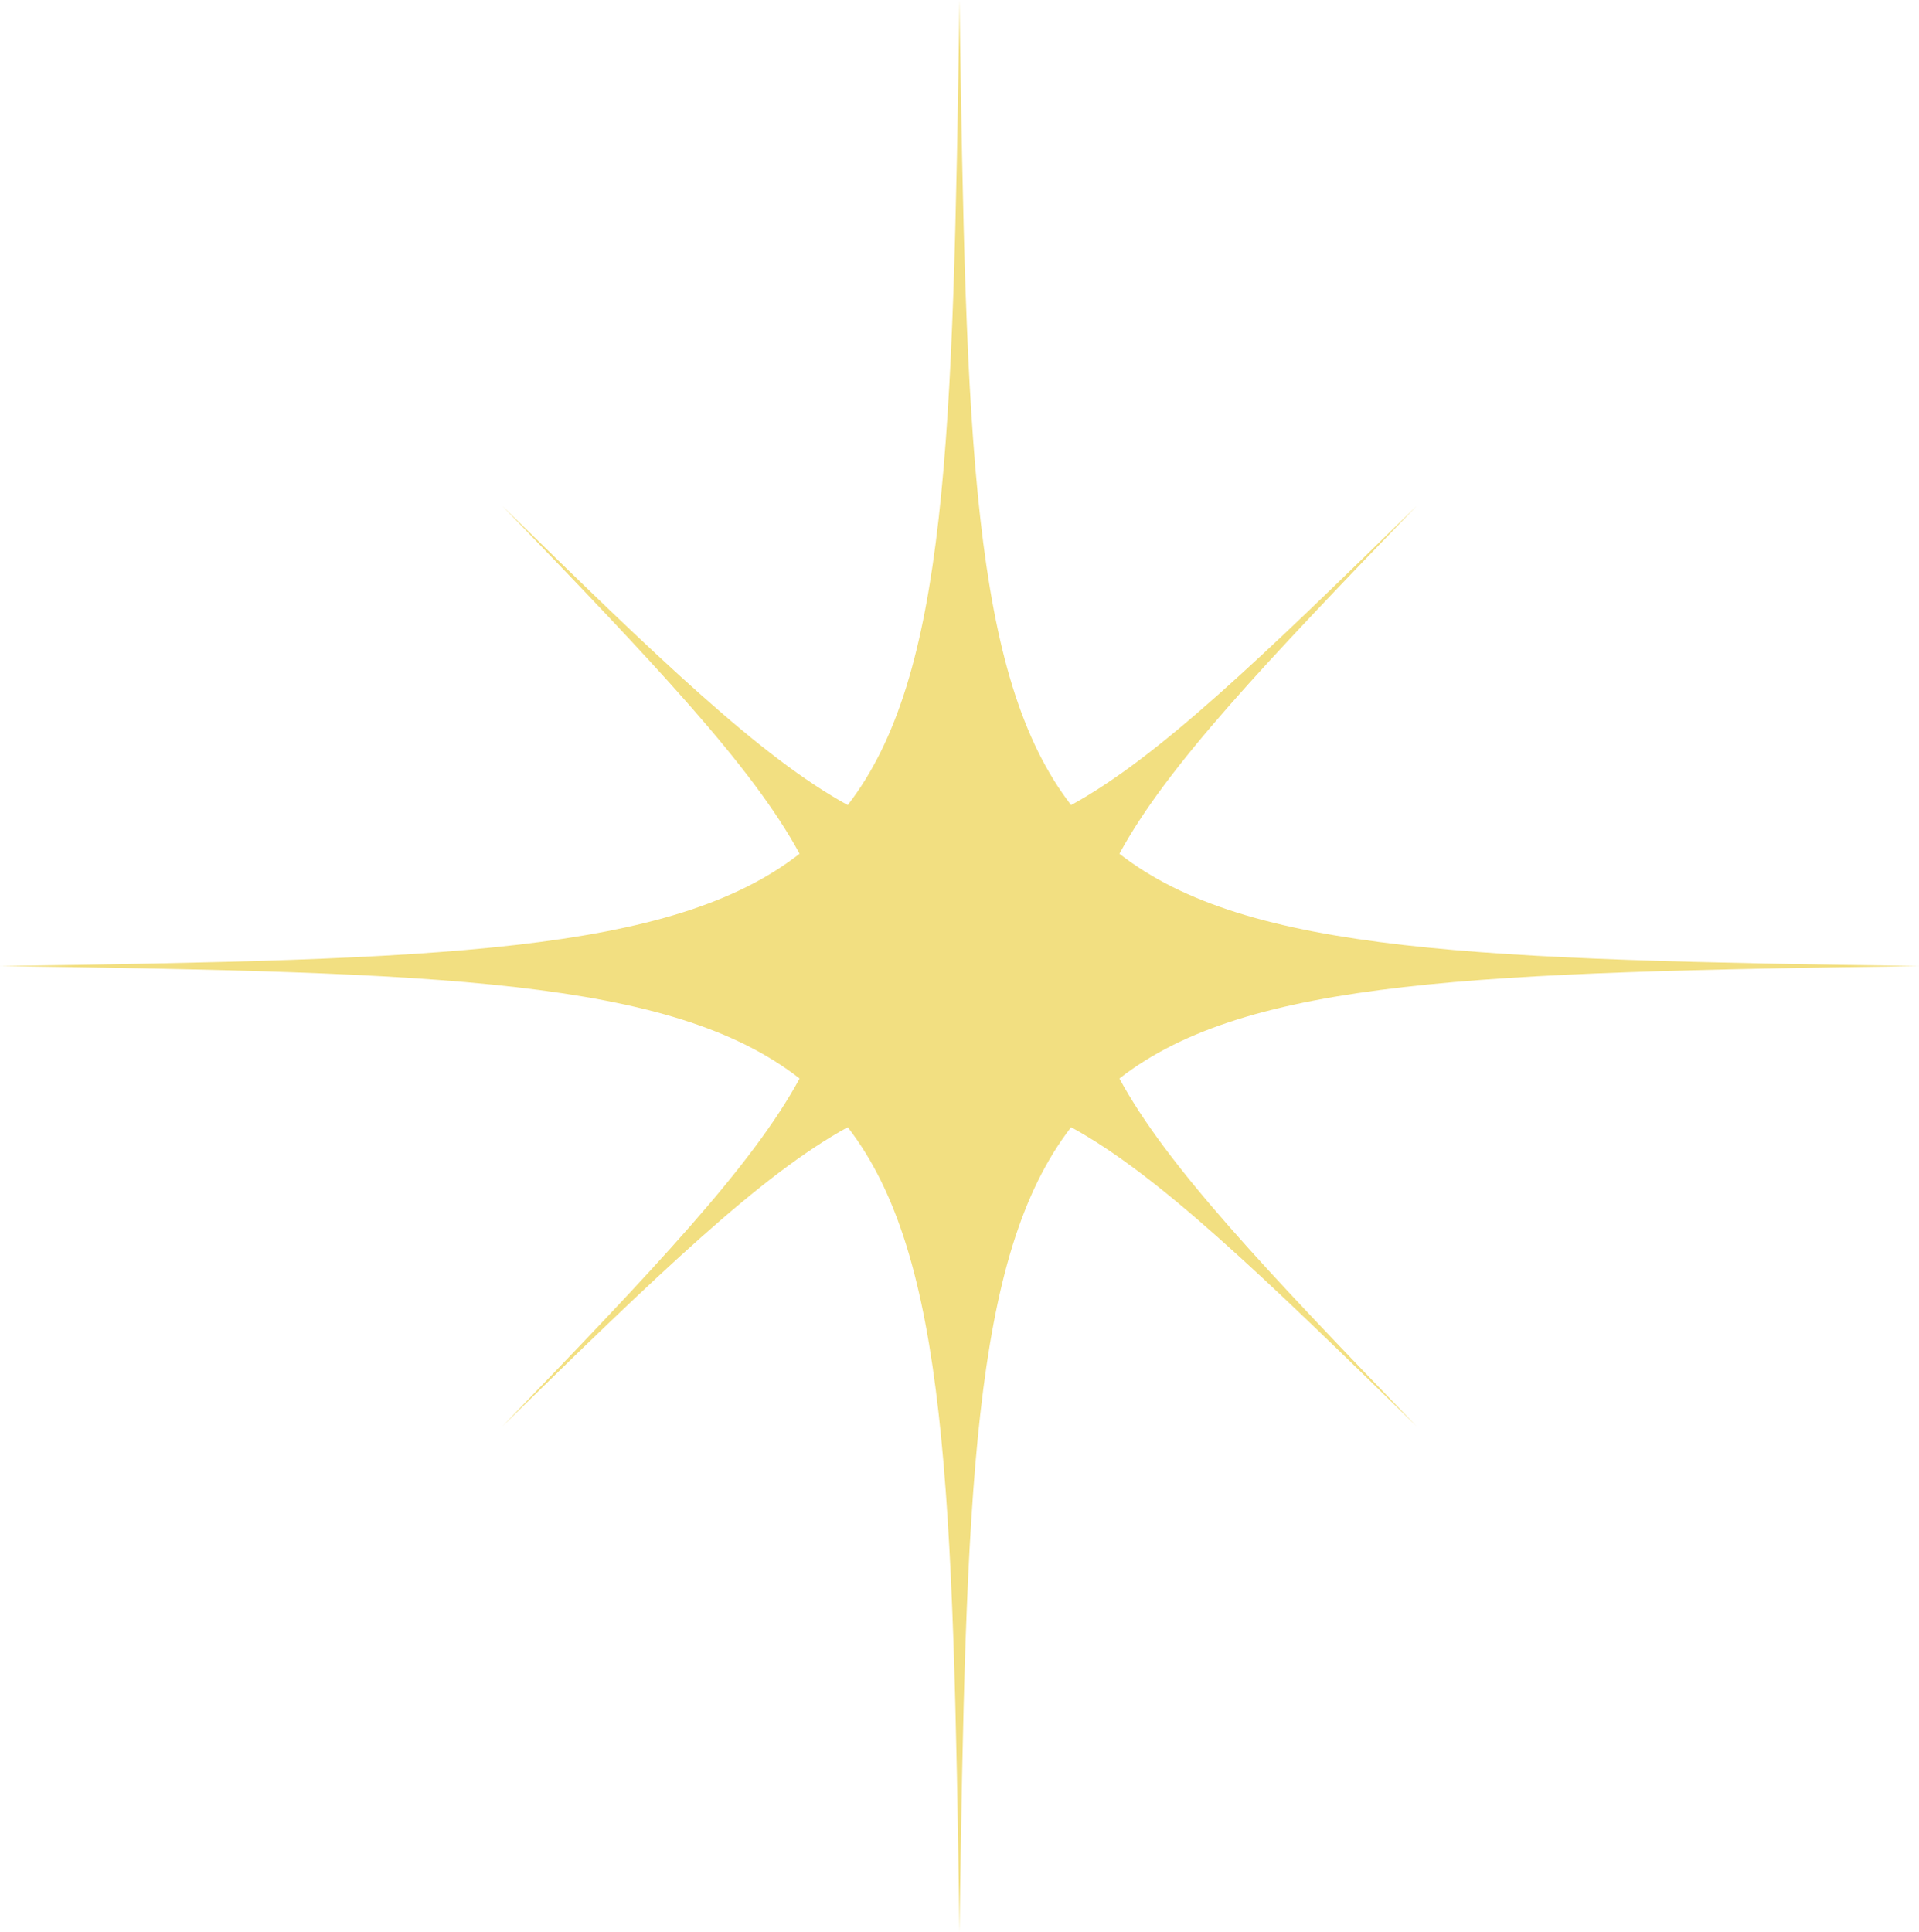 <svg xmlns="http://www.w3.org/2000/svg" width="1080" height="1087.5" viewBox="0 0 1080 1087.5" style=""><g><path d="M602.8 634.4c-56 72.5-59.2 205.8-62.8 453.1-3.6-247.3-6.8-380.6-62.9-453.1-48.8 26.7-106.9 82.8-194.3 168.3 84.9-88 140.6-146.5 167.2-195.7-72.1-56.4-204.4-59.7-450-63.3 245.6-3.6 377.9-6.9 450-63.2-26.6-49.2-82.3-107.7-167.2-195.7 87.4 85.5 145.5 141.6 194.3 168.3C533.2 380.5 536.4 247.3 540 0c3.6 247.3 6.8 380.5 62.8 453.1 48.9-26.7 107-82.8 194.4-168.3-84.9 88-140.6 146.5-167.2 195.7 72.1 56.3 204.4 59.6 450 63.2-245.6 3.6-377.9 6.9-450 63.3 26.6 49.2 82.3 107.7 167.2 195.7-87.4-85.5-145.5-141.6-194.4-168.3z" fill="#f2df81" data-name="Layer 2"></path></g></svg>